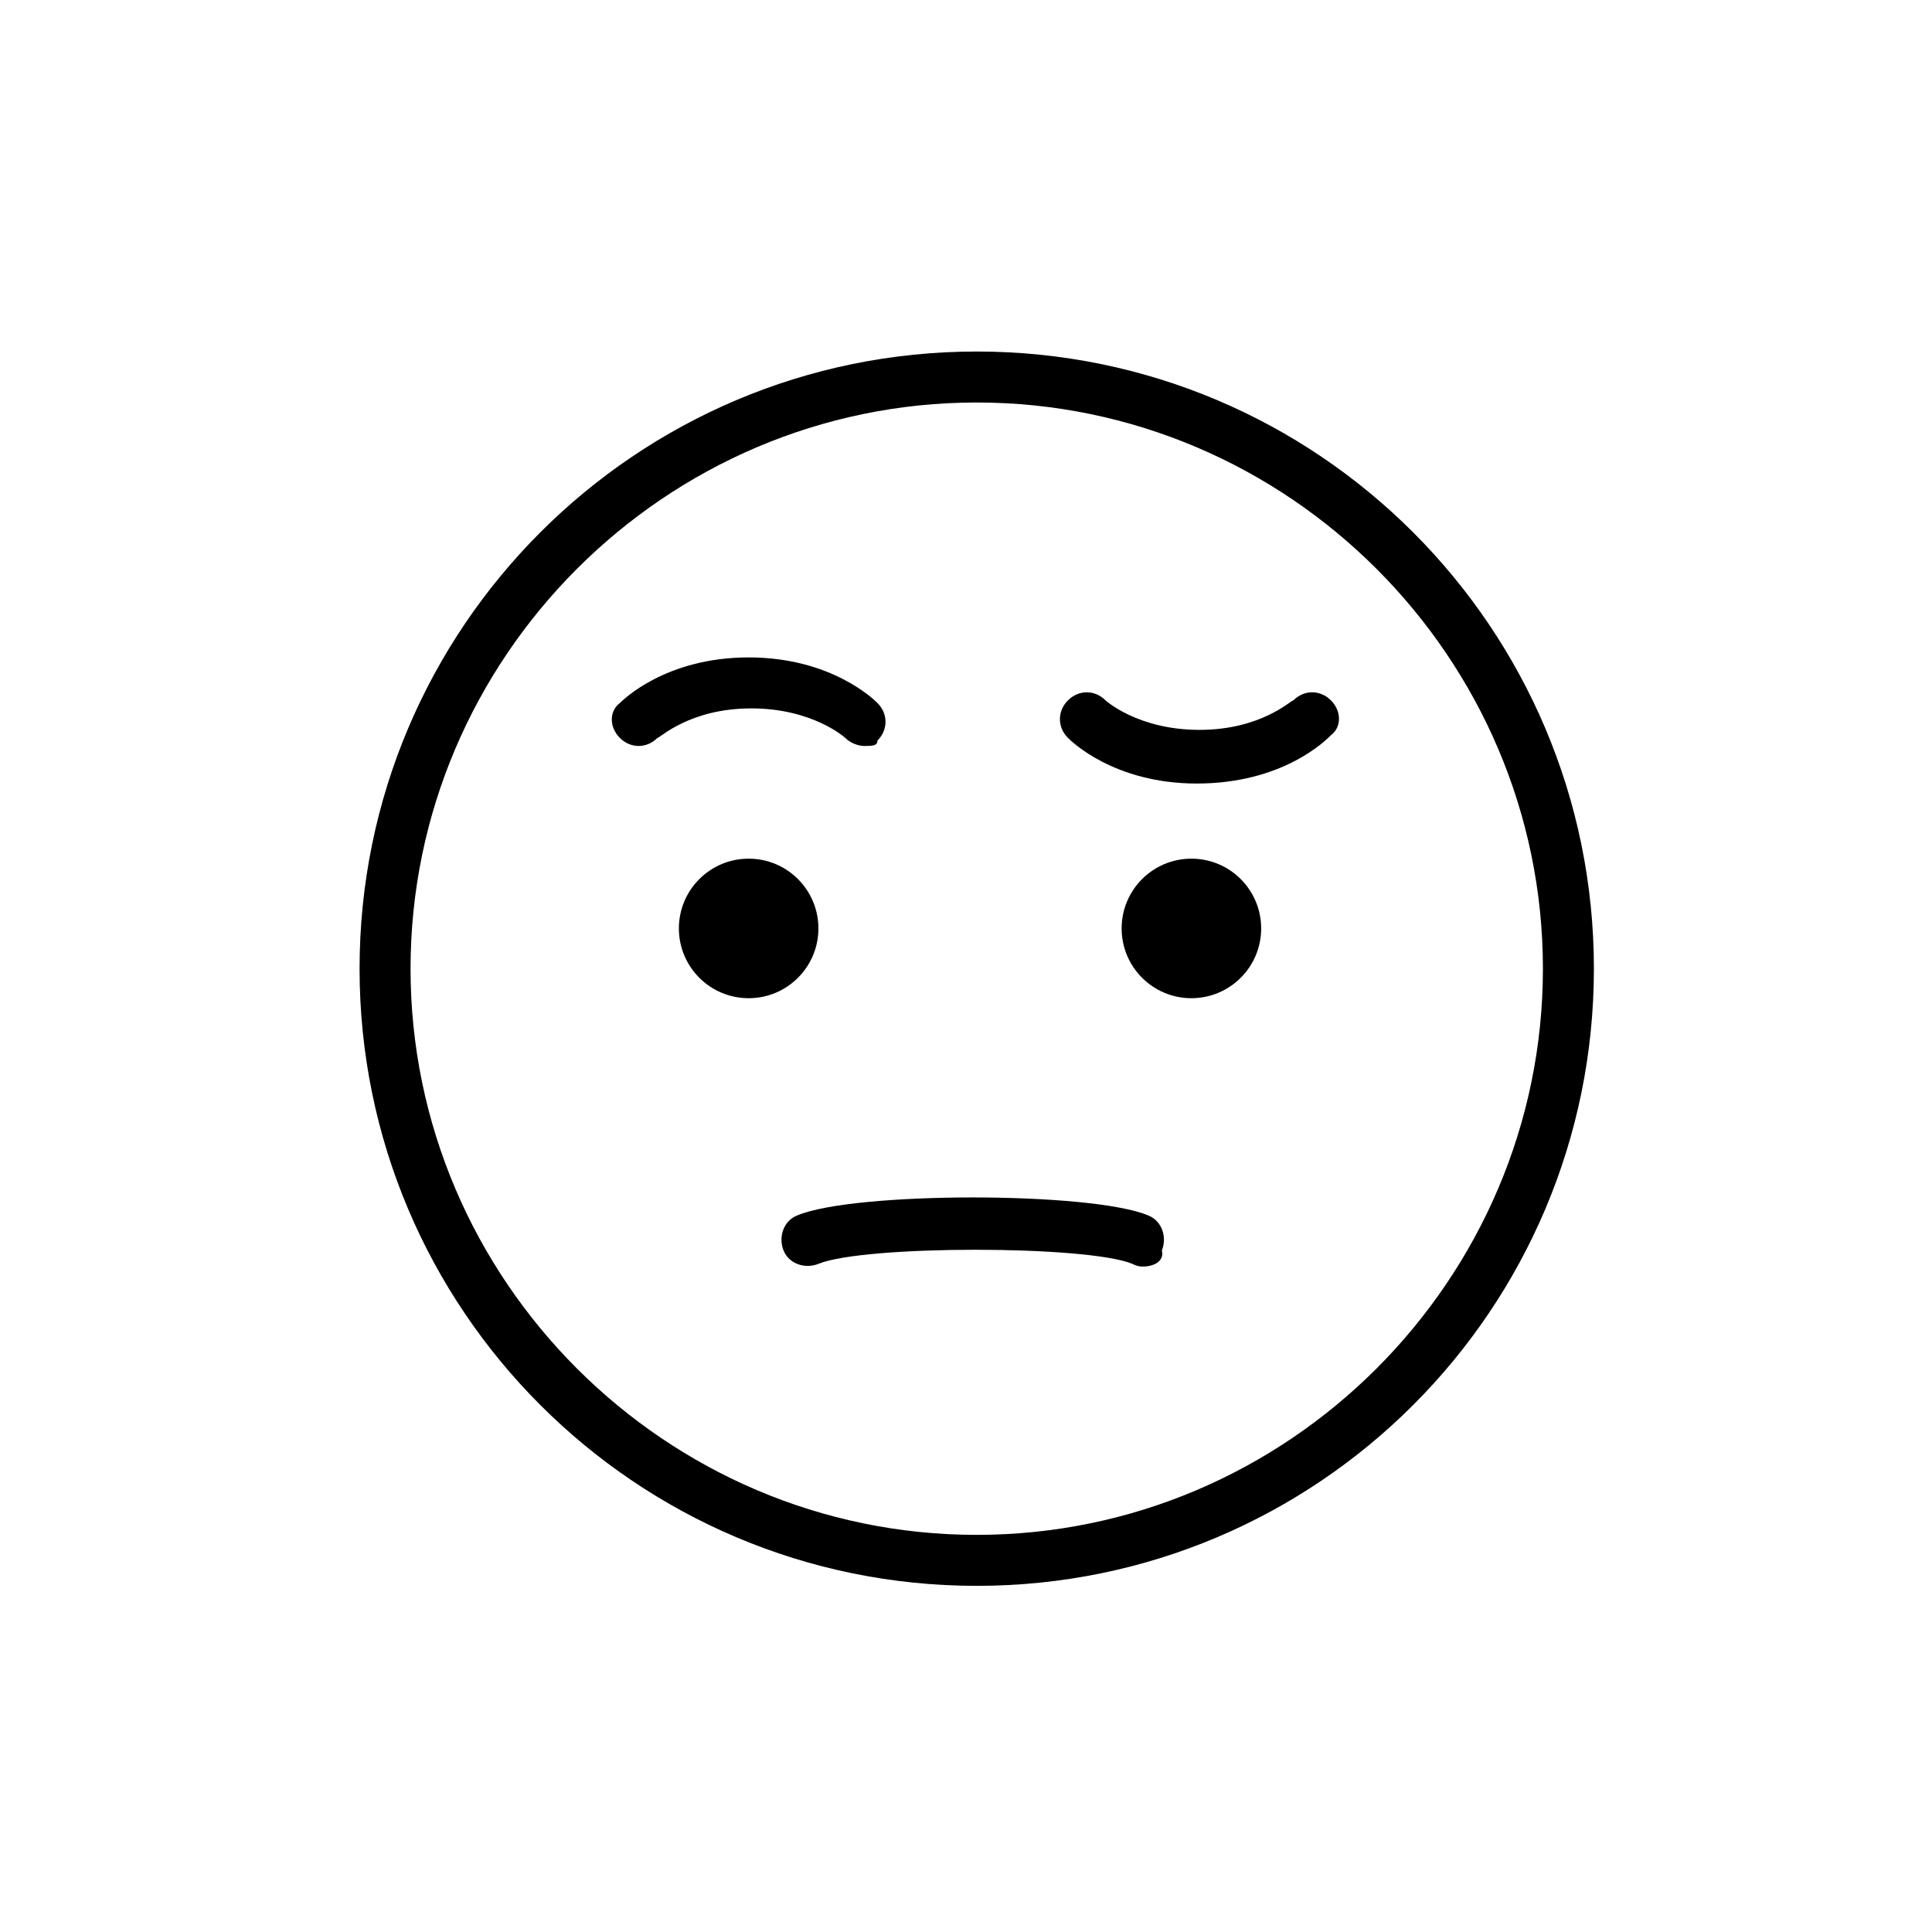 <?xml version="1.0" encoding="utf-8"?>
<!-- Generator: Adobe Illustrator 21.1.0, SVG Export Plug-In . SVG Version: 6.00 Build 0)  -->
<svg version="1.1" id="emoji" xmlns="http://www.w3.org/2000/svg" xmlns:xlink="http://www.w3.org/1999/xlink" x="0px" y="0px"
	 viewBox="0 0 72 72" enable-background="new 0 0 72 72" xml:space="preserve">
<g id="_xD83E__xDD28_">
	<path d="M36.4,59.1c-12.7,0-23-10.3-23-23c0-12.7,10.3-23,23-23s23,10.3,23,23C59.4,48.8,49.1,59.1,36.4,59.1z M36.4,15
		c-11.6,0-21.1,9.5-21.1,21.1c0,11.6,9.5,21.1,21.1,21.1c11.6,0,21.1-9.5,21.1-21.1C57.5,24.5,48,15,36.4,15z"/>
	<path d="M32.2,27.8c-0.2,0-0.5-0.1-0.7-0.3c0,0-1.2-1.1-3.5-1.1c-2.3,0-3.4,1.1-3.5,1.1c-0.4,0.4-1,0.4-1.4,0c-0.4-0.4-0.4-1,0-1.3
		c0.1-0.1,1.7-1.7,4.8-1.7c3.1,0,4.7,1.6,4.8,1.7c0.4,0.4,0.4,1,0,1.4C32.7,27.8,32.5,27.8,32.2,27.8z"/>
	<path d="M44.6,29.2c-3.1,0-4.7-1.6-4.8-1.7c-0.4-0.4-0.4-1,0-1.4c0.4-0.4,1-0.4,1.4,0c0,0,1.2,1.1,3.5,1.1c2.3,0,3.4-1.1,3.5-1.1
		c0.4-0.4,1-0.4,1.4,0c0.4,0.4,0.4,1,0,1.3C49.4,27.6,47.8,29.2,44.6,29.2z"/>
	<circle cx="27.9" cy="34.6" r="2.6"/>
	<circle cx="44.4" cy="34.6" r="2.6"/>
	<path d="M42.6,47.2c-0.1,0-0.2,0-0.4-0.1c-1.7-0.7-10-0.7-11.7,0c-0.5,0.2-1.1,0-1.3-0.5c-0.2-0.5,0-1.1,0.5-1.3
		c2.1-0.9,11-0.9,13.1,0c0.5,0.2,0.7,0.8,0.5,1.3C43.4,47,43,47.2,42.6,47.2z"/>
</g>
</svg>
